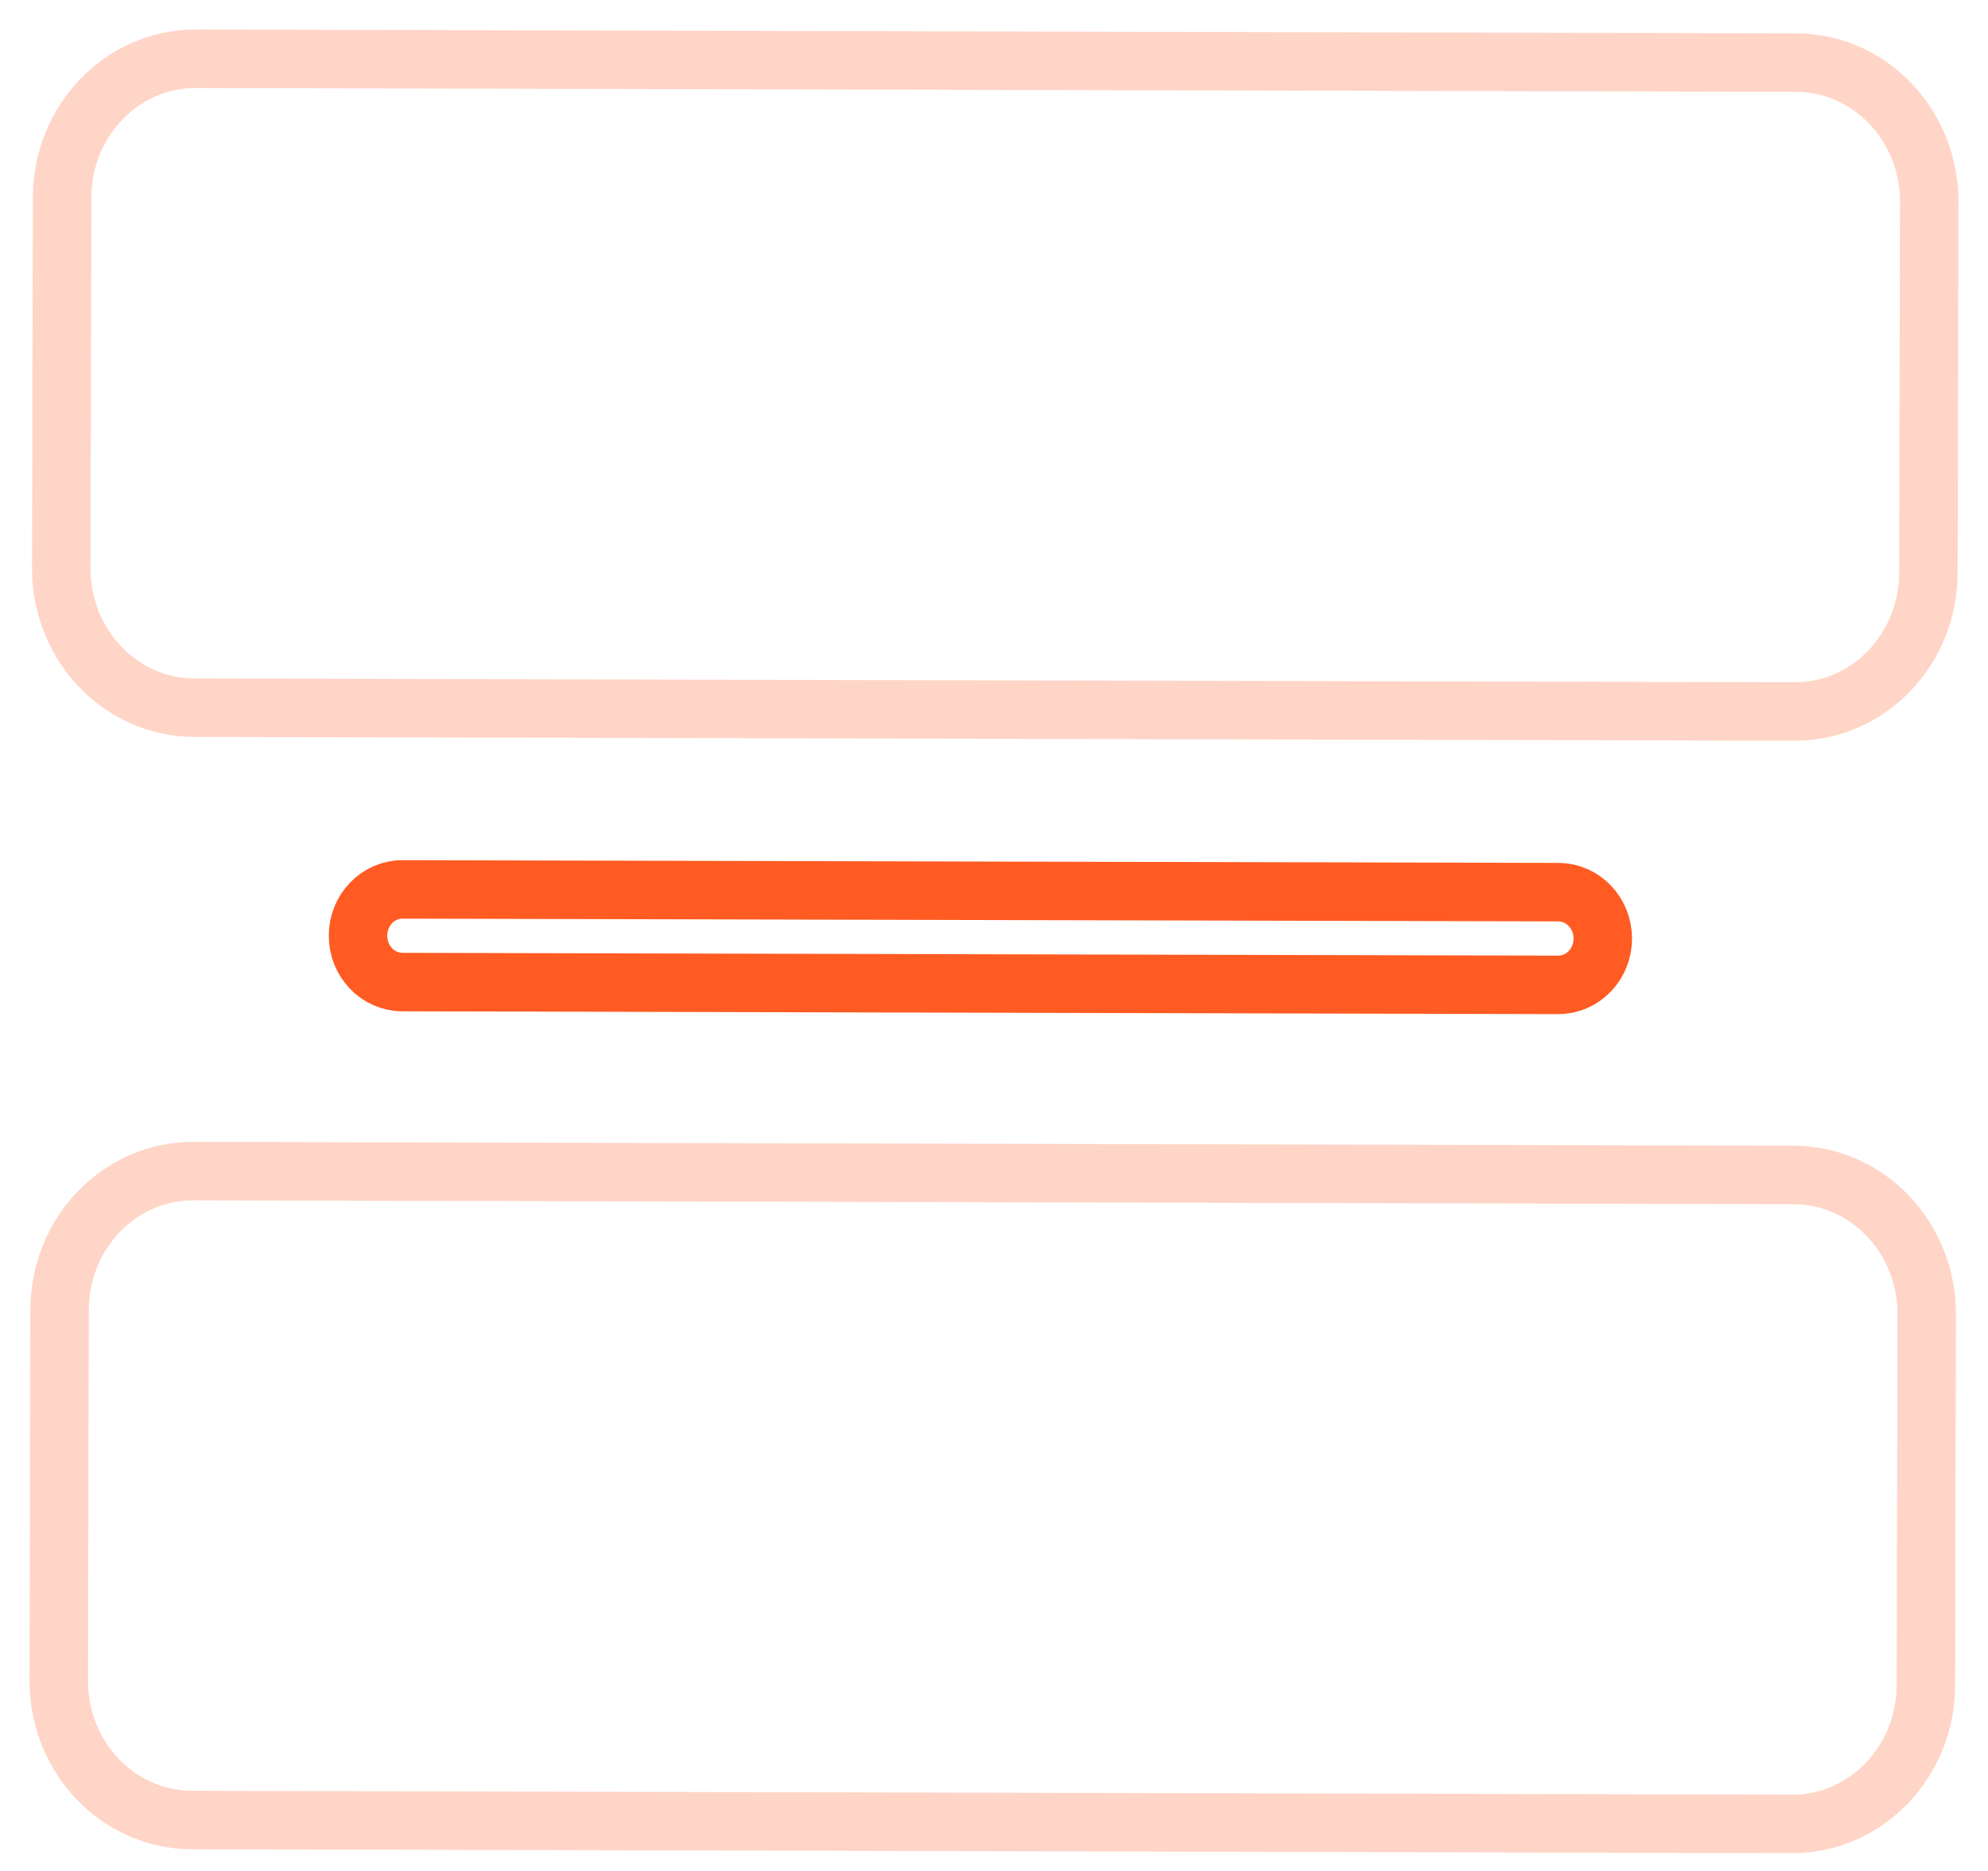 <svg width="34" height="32" viewBox="0 0 34 32" fill="none" xmlns="http://www.w3.org/2000/svg">
<path d="M3.323 12.104L30.695 12.169C31.954 12.172 32.978 11.11 32.981 9.797L32.995 3.455C32.998 2.141 31.979 1.074 30.719 1.071L3.348 1.005C2.088 1.002 1.064 2.065 1.062 3.378L1.048 9.72C1.045 11.033 2.064 12.101 3.323 12.104Z" stroke="#FF5B22" stroke-opacity="0.25"/>
<path d="M3.281 31.129L30.652 31.195C31.912 31.198 32.935 30.135 32.938 28.822L32.952 22.48C32.955 21.166 31.936 20.099 30.677 20.096L3.305 20.03C2.046 20.027 1.022 21.09 1.019 22.403L1.005 28.745C1.002 30.058 2.021 31.126 3.281 31.129Z" stroke="#FF5B22" stroke-opacity="0.25"/>
<path d="M6.882 16.797L26.65 16.845C27.07 16.846 27.411 16.491 27.412 16.054C27.413 15.616 27.073 15.26 26.653 15.259L6.885 15.212C6.465 15.211 6.124 15.565 6.123 16.003C6.122 16.44 6.462 16.796 6.882 16.797Z" stroke="#FF5B22"/>
</svg>

